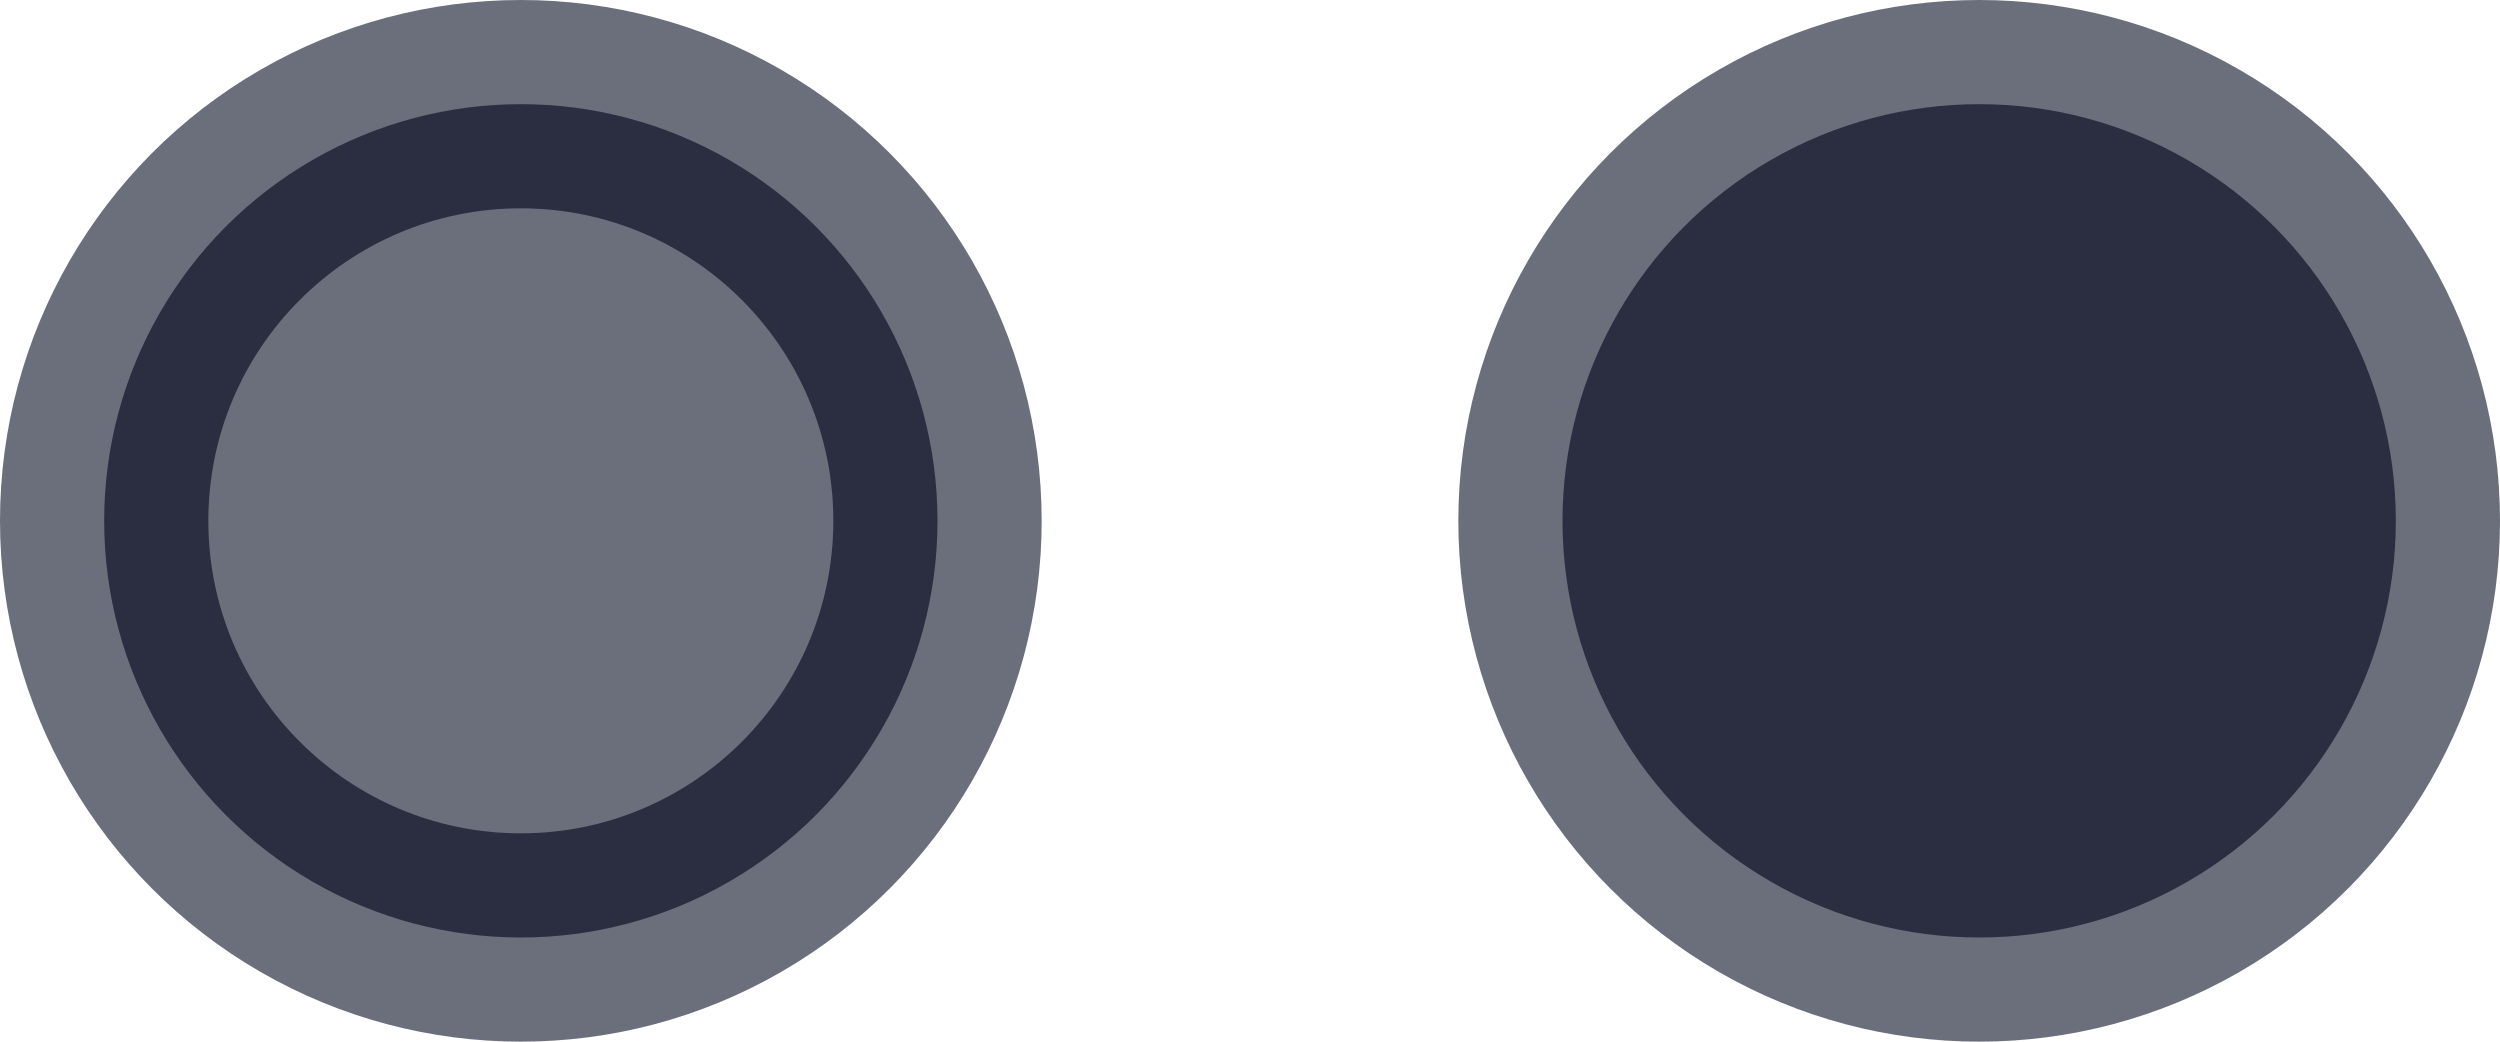 <svg width="120" height="50" viewBox="0 0 120 50" fill="none" xmlns="http://www.w3.org/2000/svg">
<circle cx="95" cy="25" r="25" fill="#6A6F7B"/>
<circle cx="95" cy="25" r="20" fill="#2A2E40"/>
<circle cx="25" cy="25" r="25" fill="#6A6F7B"/>
<circle cx="25" cy="25" r="20" fill="#2A2E40"/>
<circle cx="25" cy="25" r="15" fill="#6A6F7B"/>
</svg>
